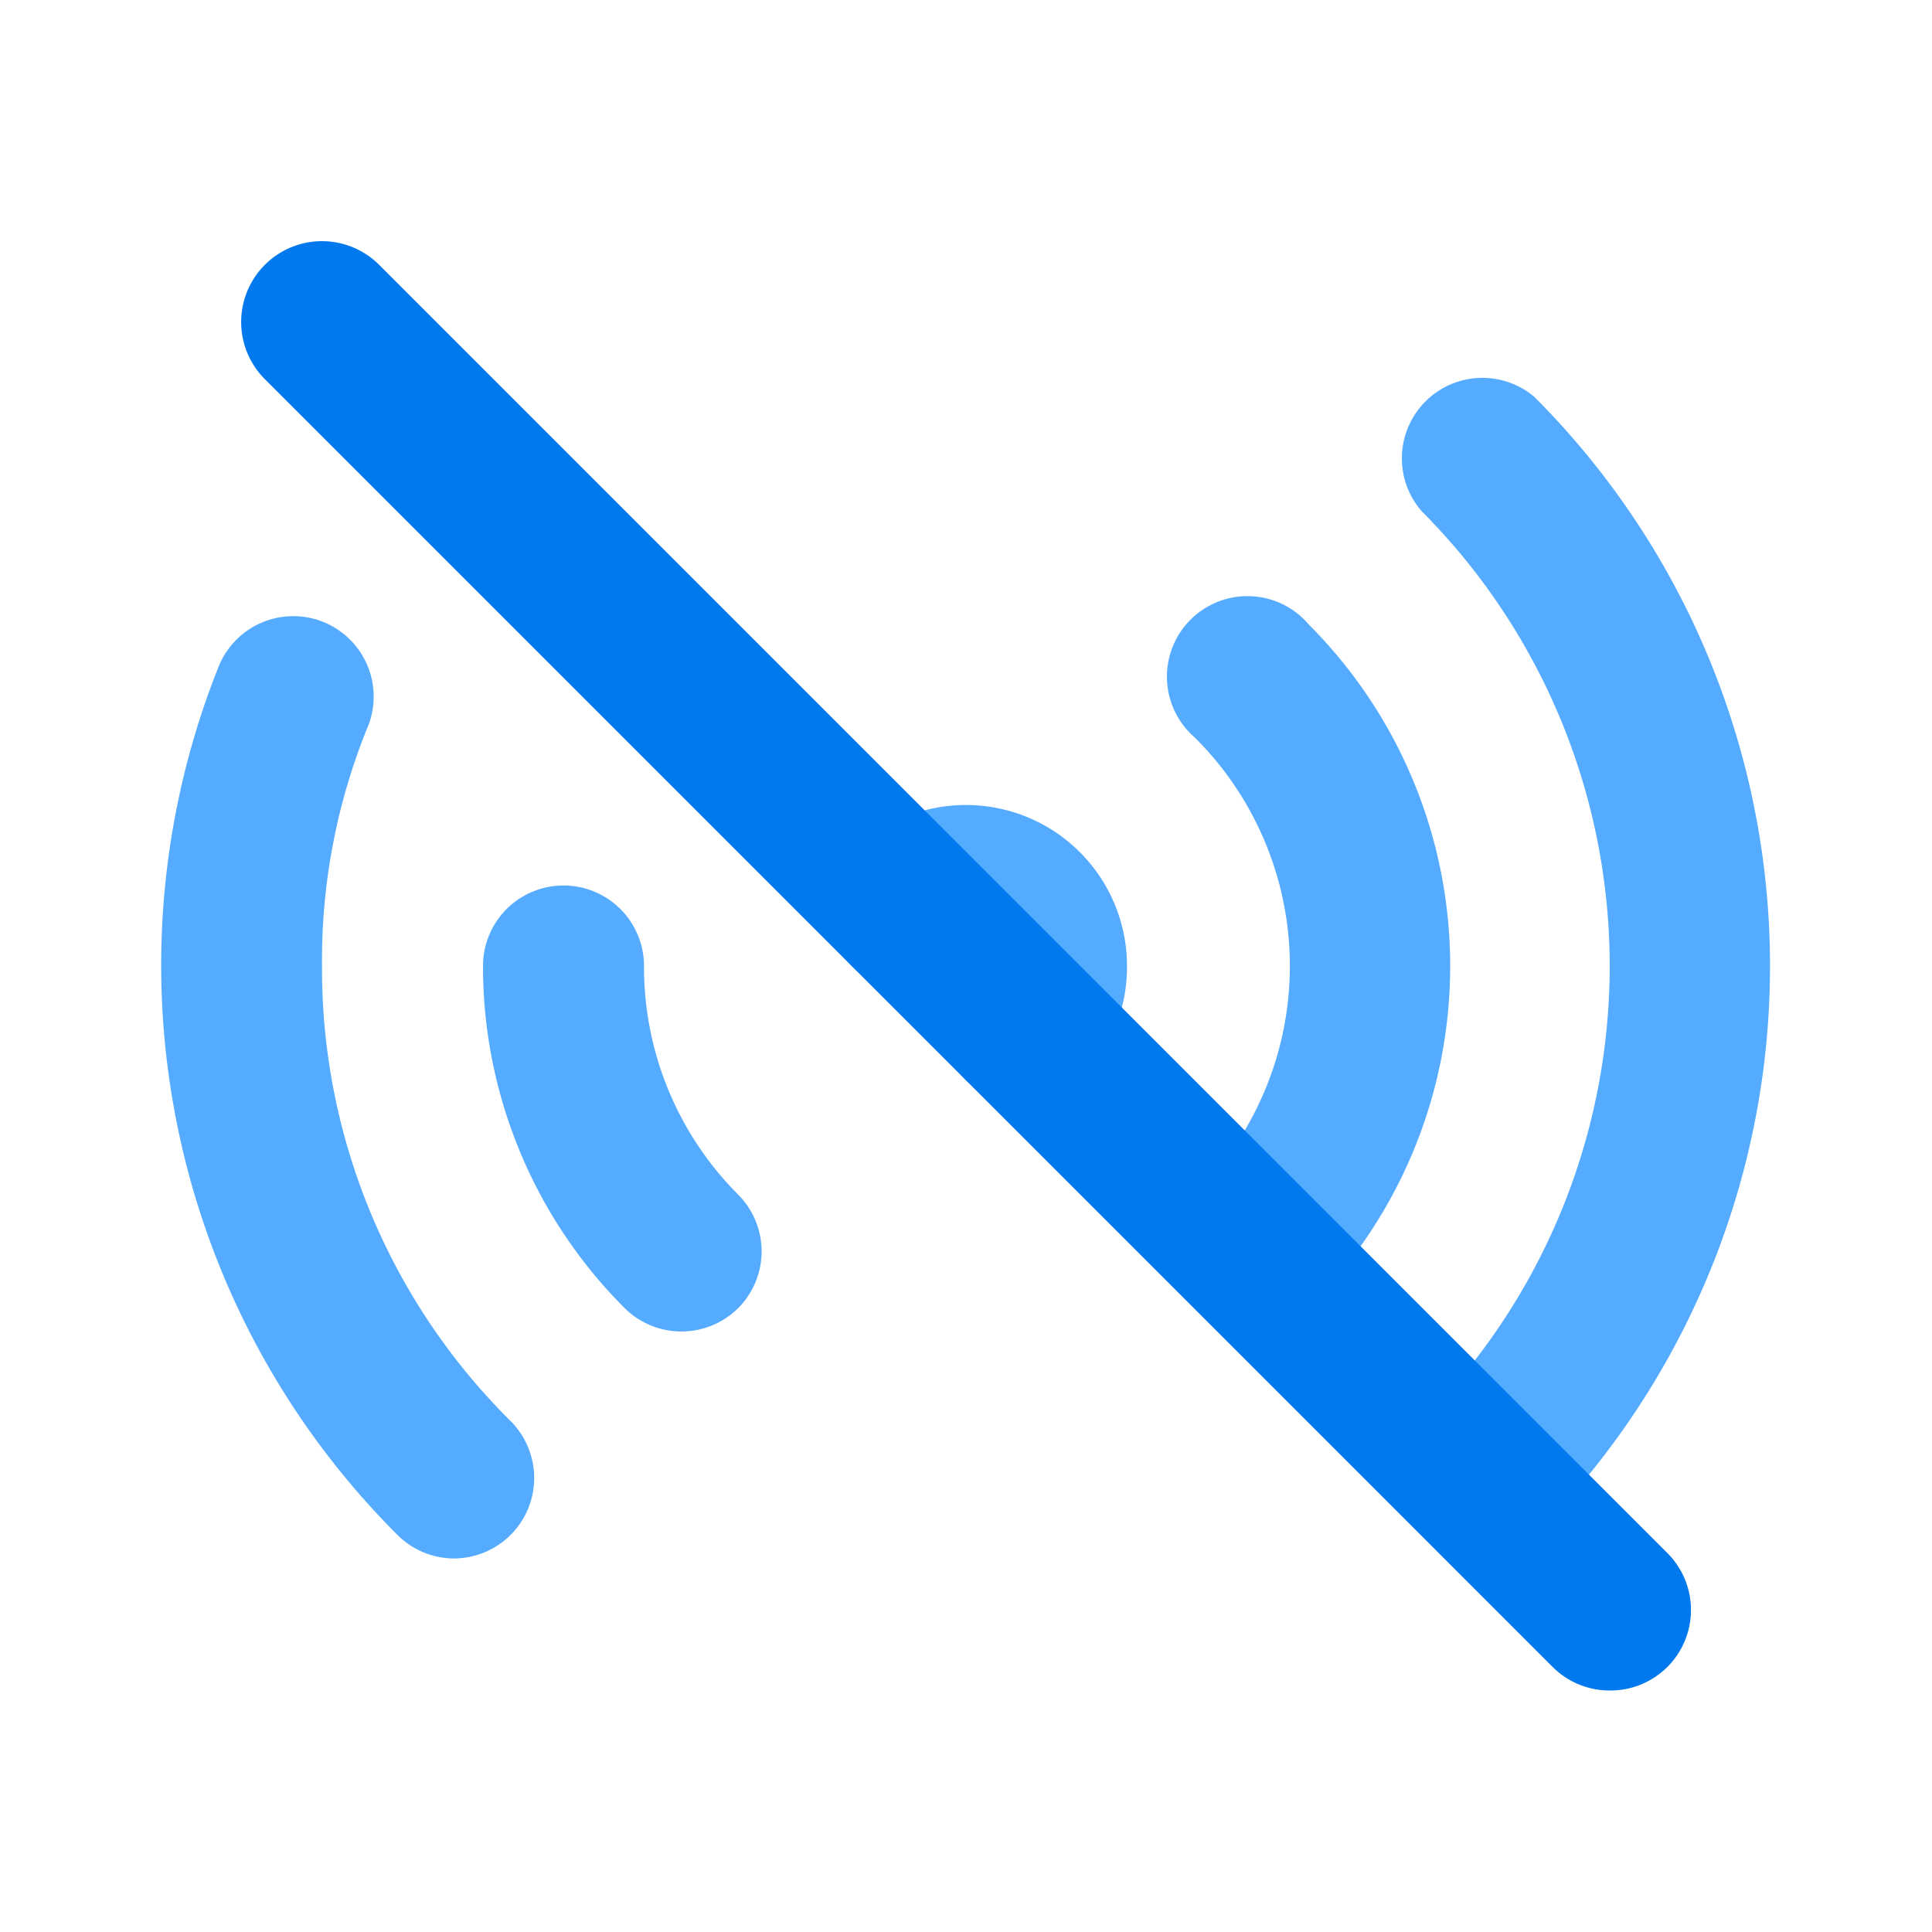 <svg xmlns="http://www.w3.org/2000/svg" viewBox="0 0 24 24" id="internet"><g><path fill="#55abff" d="M18.36 19.36a1 1 0 0 1-.7-1.71 8 8 0 0 0 0-11.3 1 1 0 0 1 1.4-1.42 10 10 0 0 1 0 14.14A1 1 0 0 1 18.36 19.36zM5.64 19.36a1 1 0 0 1-.7-.29A10 10 0 0 1 2.72 8.27 1 1 0 0 1 4 7.72 1 1 0 0 1 4.58 9 7.67 7.67 0 0 0 4 12a7.91 7.91 0 0 0 2.34 5.65 1 1 0 0 1-.7 1.71zM12.71 13.71a1 1 0 0 1-.69-.27A1 1 0 0 1 12 12l0 0a1 1 0 0 1-1.42 0 1 1 0 0 1 0-1.41A2 2 0 0 1 12 10a2 2 0 0 1 2 2 2 2 0 0 1-.56 1.4A1 1 0 0 1 12.71 13.71z"></path><path fill="#55abff" d="M15.54 16.54a1 1 0 0 1-.7-.29 1 1 0 0 1 0-1.41 4 4 0 0 0 0-5.68 1 1 0 1 1 1.42-1.4 6 6 0 0 1 0 8.48A1 1 0 0 1 15.54 16.54zM8.46 16.54a1 1 0 0 1-.71-.3A6 6 0 0 1 6 12a1 1 0 0 1 2 0 4 4 0 0 0 1.17 2.84 1 1 0 0 1 0 1.41A1 1 0 0 1 8.46 16.54z"></path><path fill="#0078ee" d="M20,21a1,1,0,0,1-.71-.29l-16-16A1,1,0,0,1,4.71,3.29l16,16a1,1,0,0,1,0,1.42A1,1,0,0,1,20,21Z"></path></g></svg>